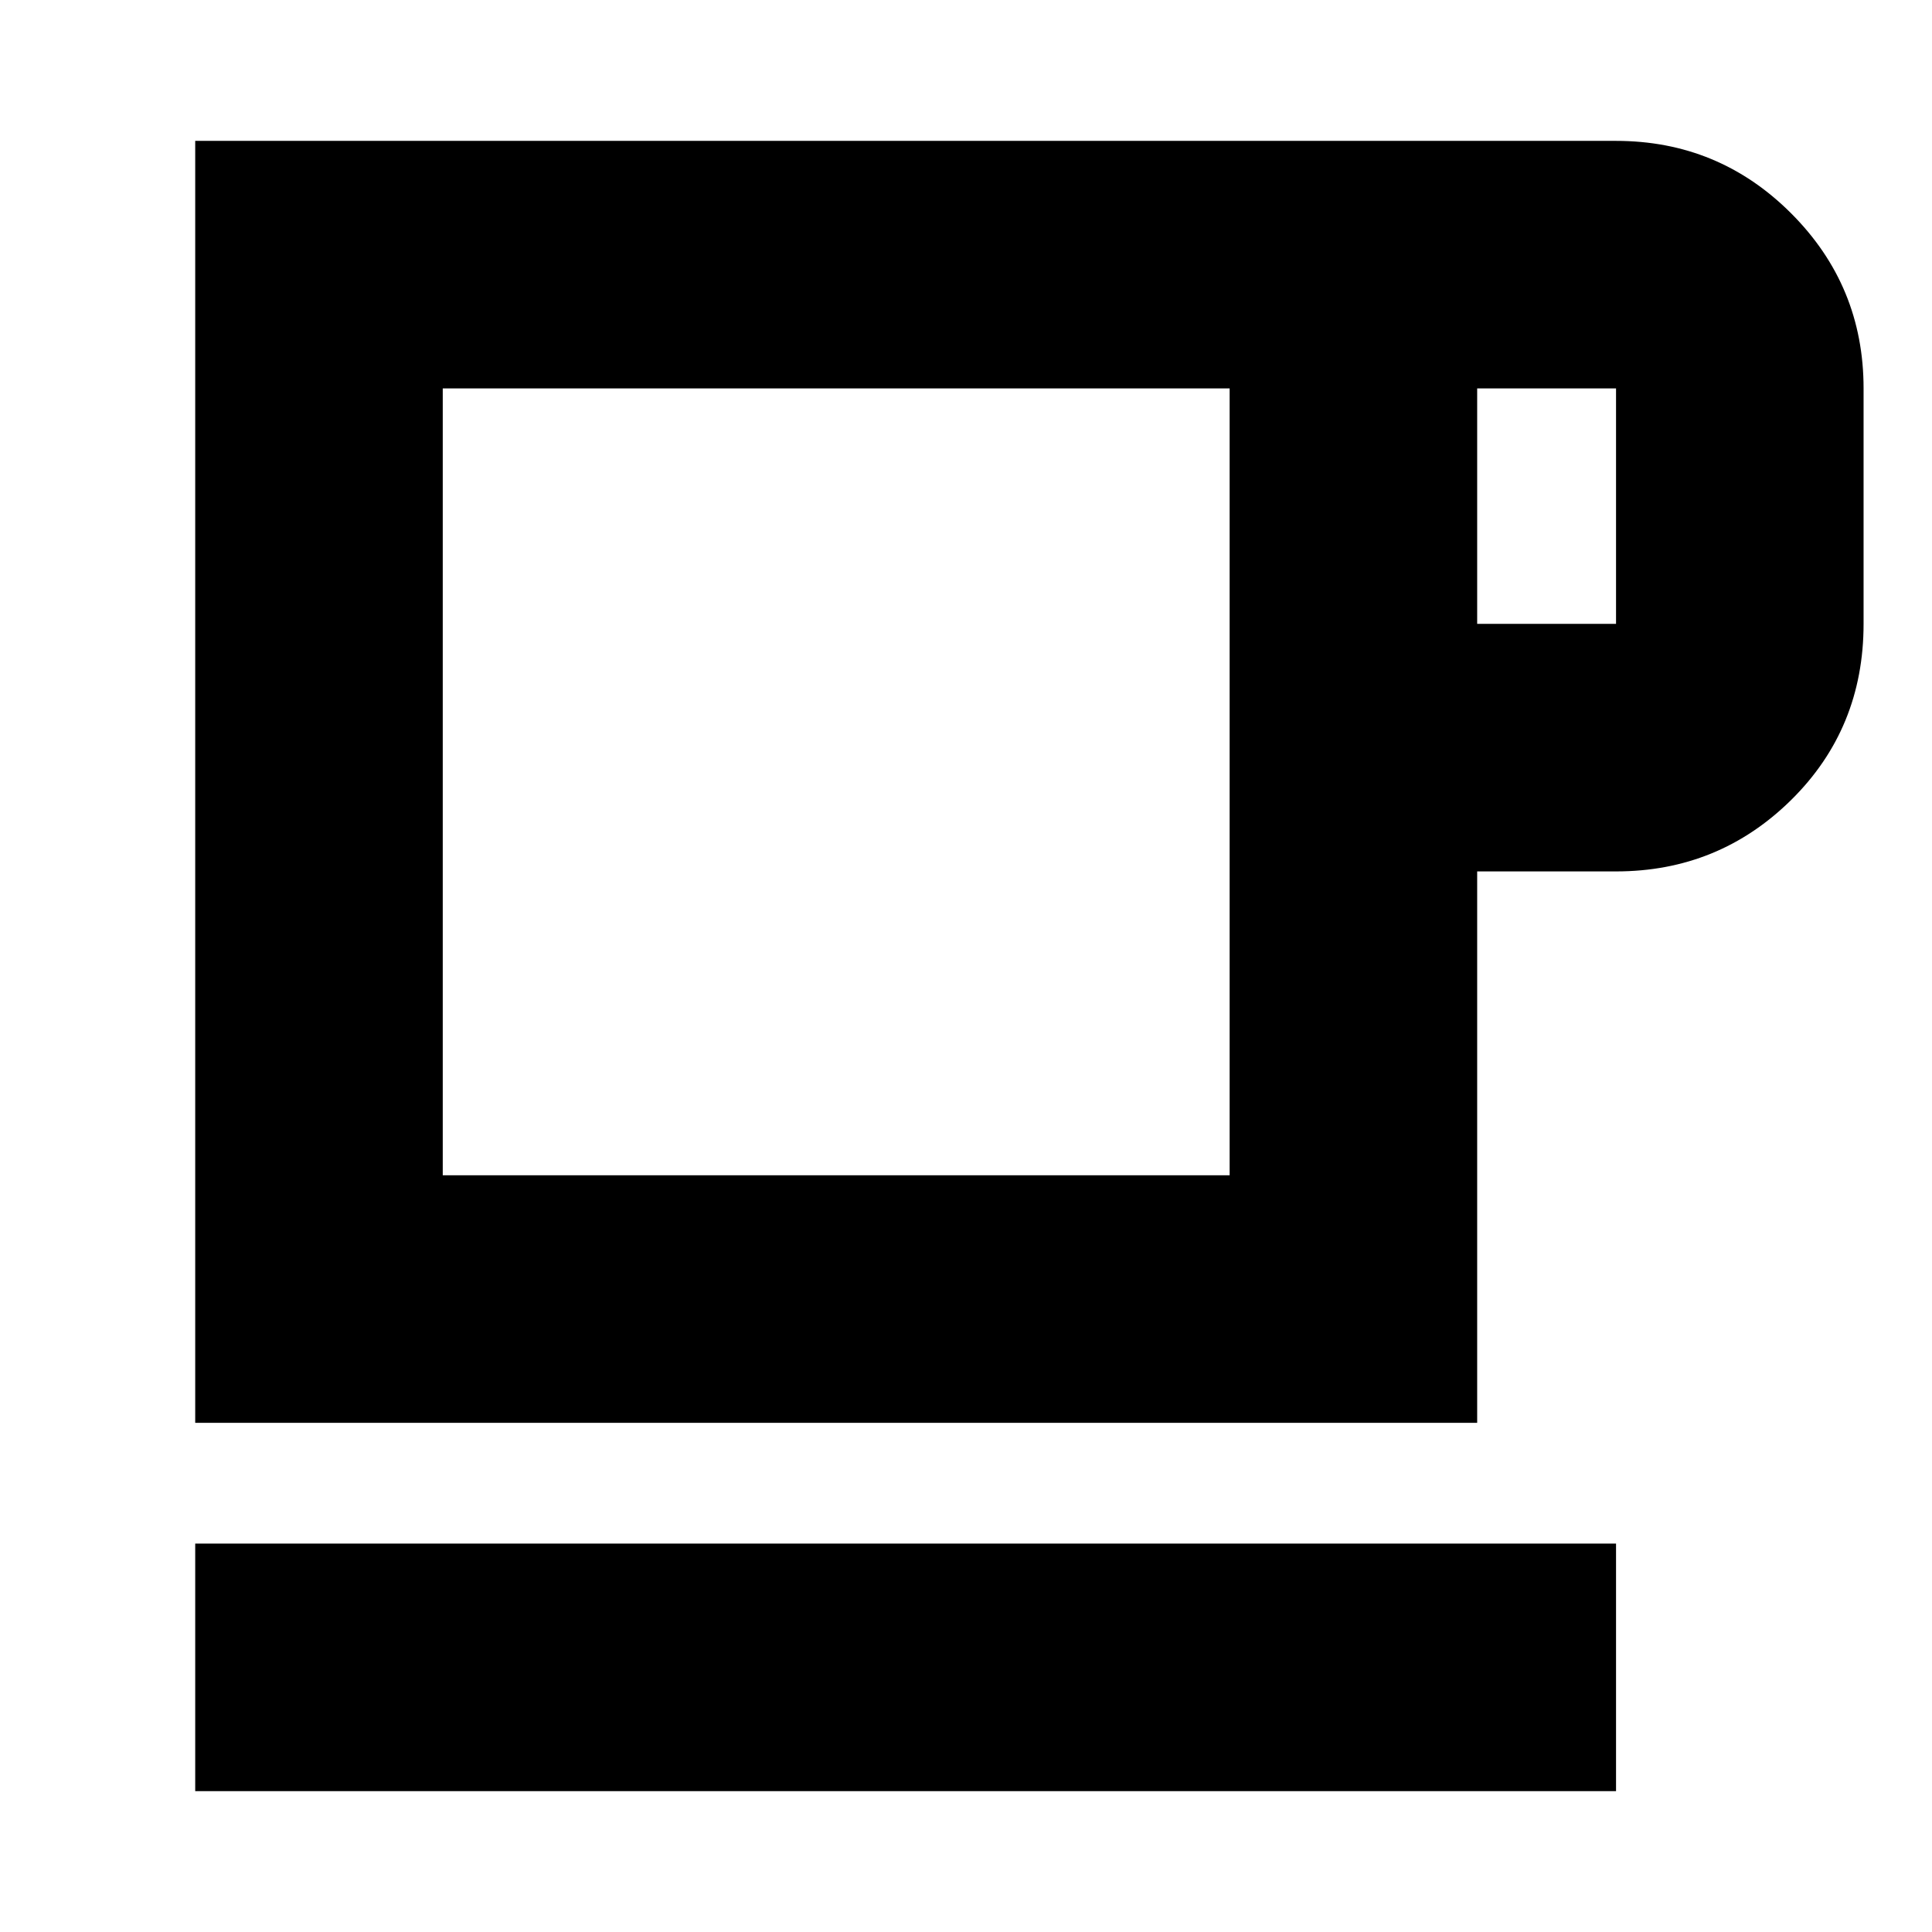 <svg xmlns="http://www.w3.org/2000/svg" height="24" width="24"><path d="M2.425 22.25v-3.075h17.65v3.075Zm0-4.575V1.75h17.65q1.275 0 2.175.9.9.9.9 2.175V7.75q0 1.3-.9 2.188-.9.887-2.175.887H18.35v6.85ZM5.5 14.6h9.775V4.825H5.5Zm12.85-6.85h1.725V4.825H18.35Zm-7.975 1.975Z"/></svg>